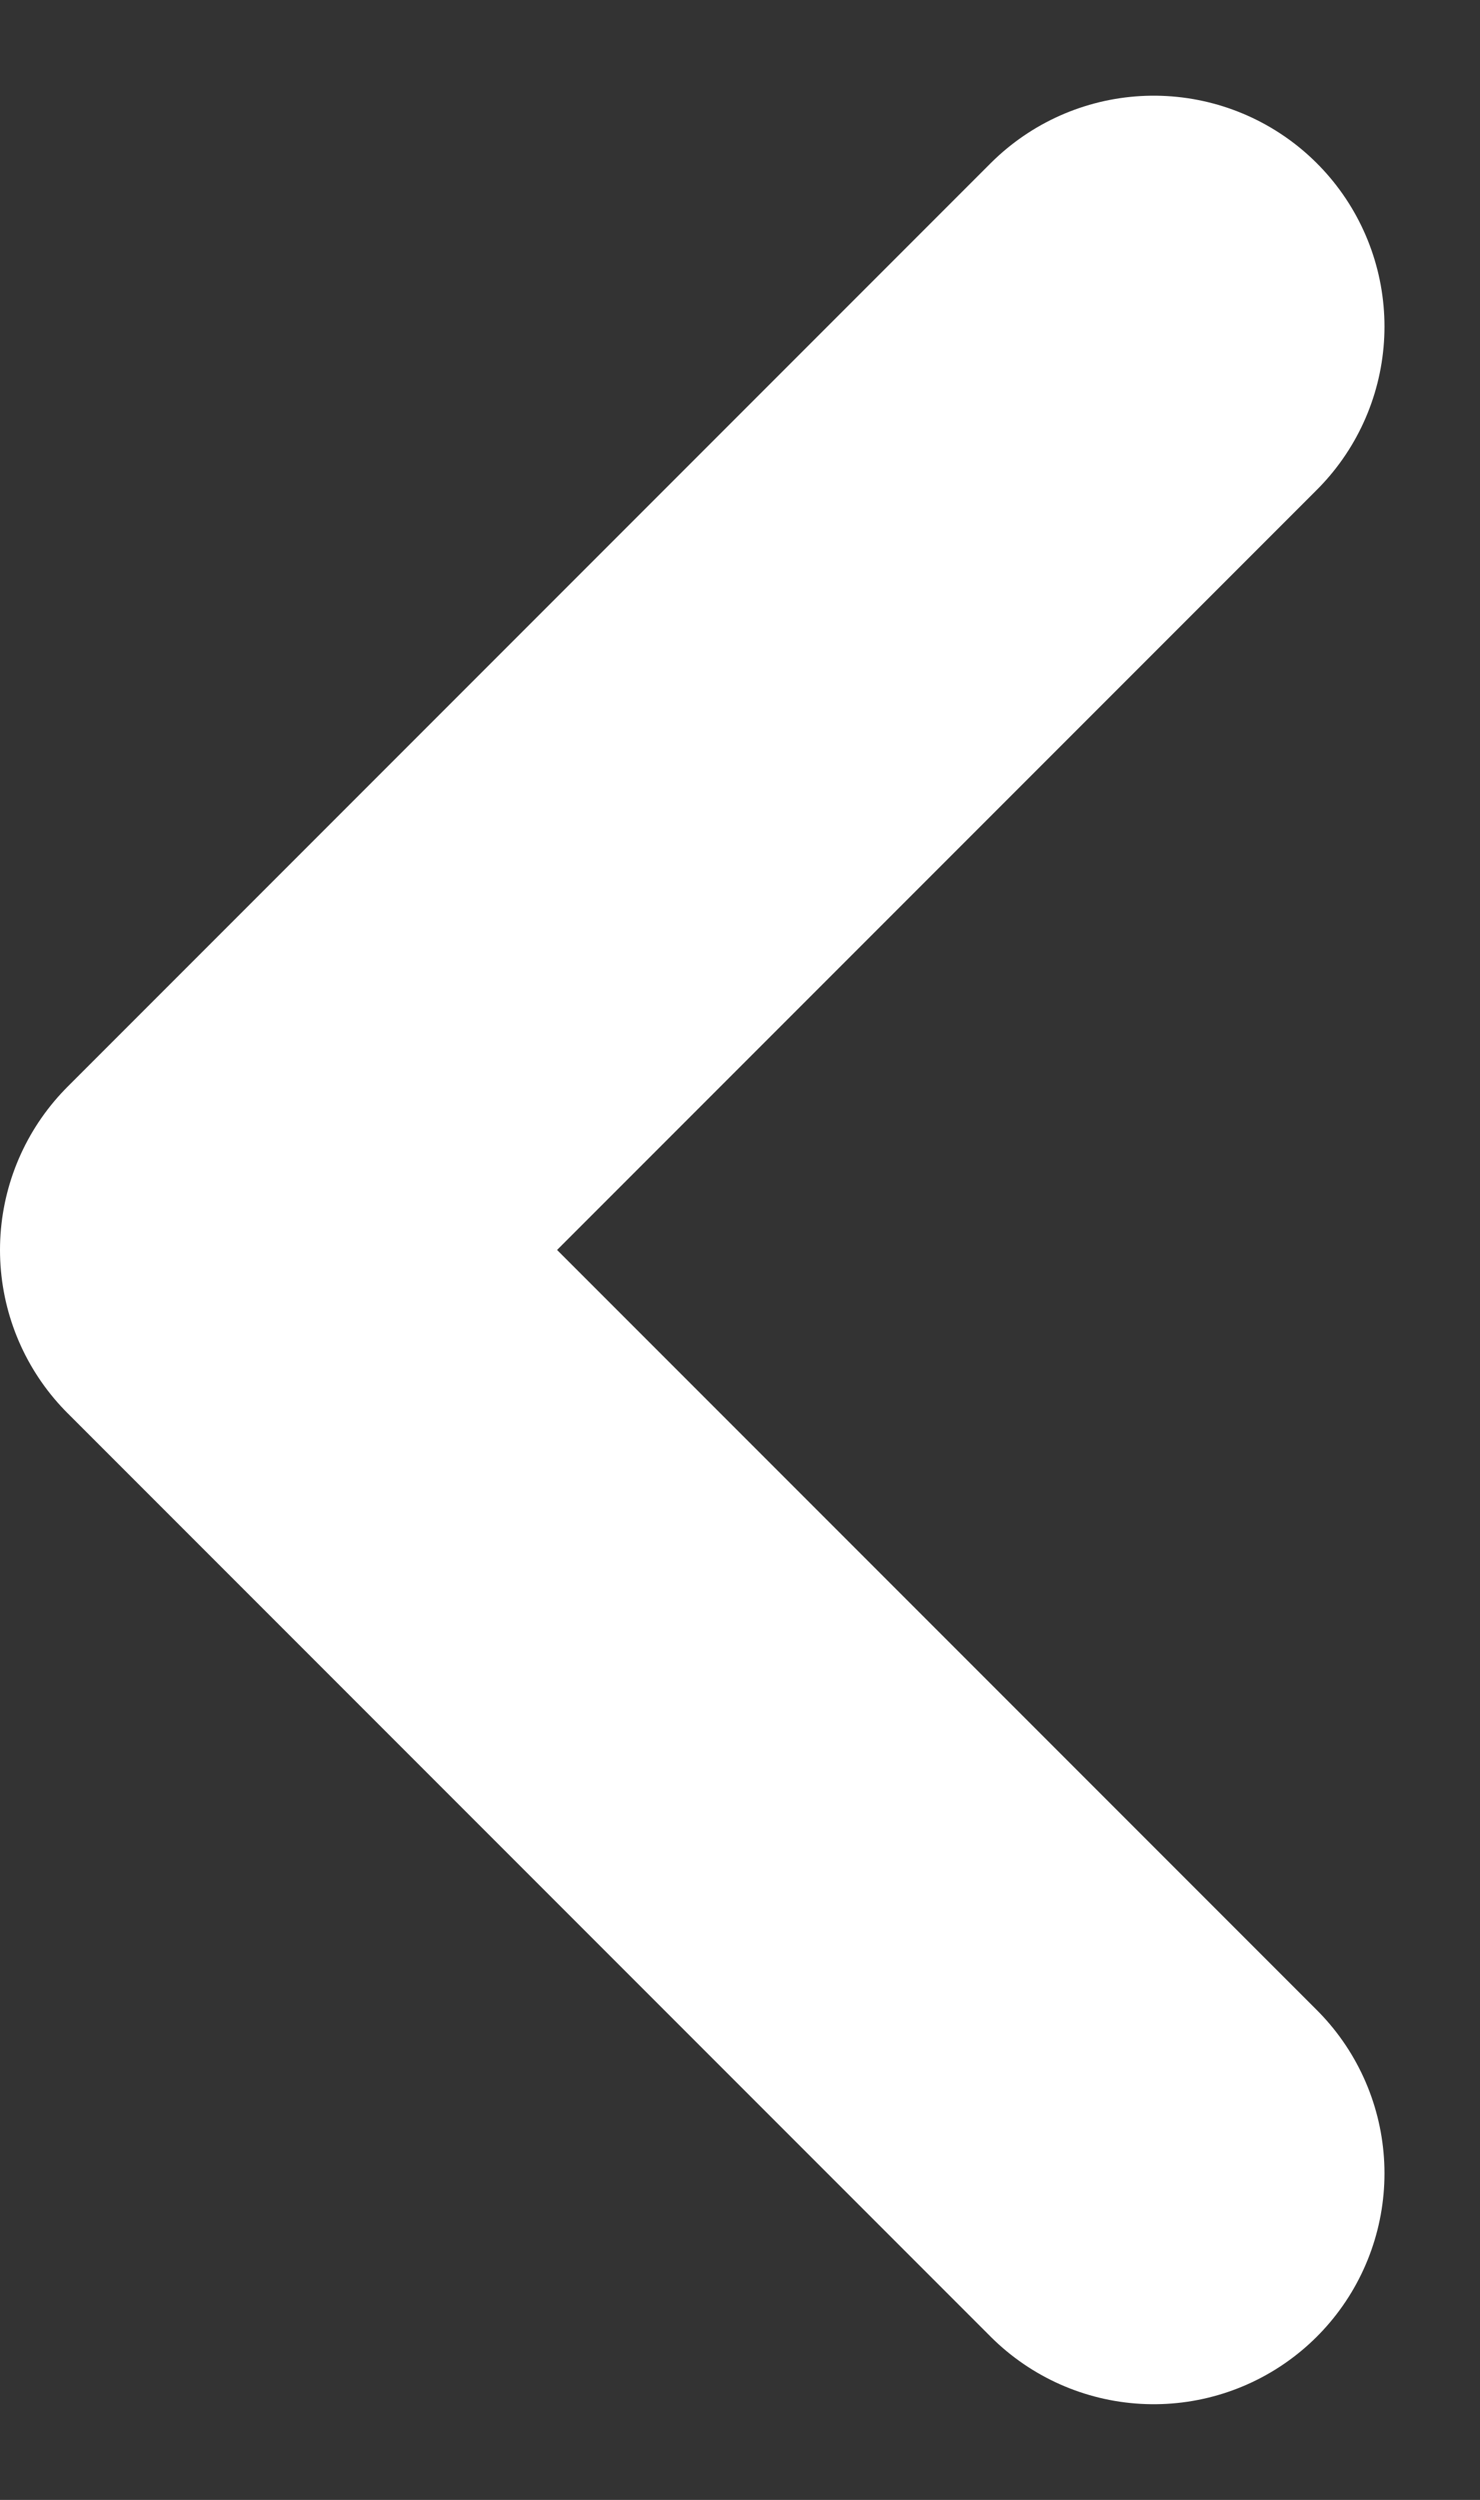 <svg xmlns="http://www.w3.org/2000/svg" width="12.828" height="21.658" viewBox="0 0 12.828 21.658">
  <rect x="0" y="0" width="12.828" height="21.658" fill="#333333" stroke="none"/>
  <path id="prev_arrow" d="M1647.673,507.285l8,8-8,8" transform="translate(1657.673 526.114) rotate(180)" fill="none" stroke="#fff" stroke-linecap="round" stroke-linejoin="round" stroke-width="4"/>
</svg>
